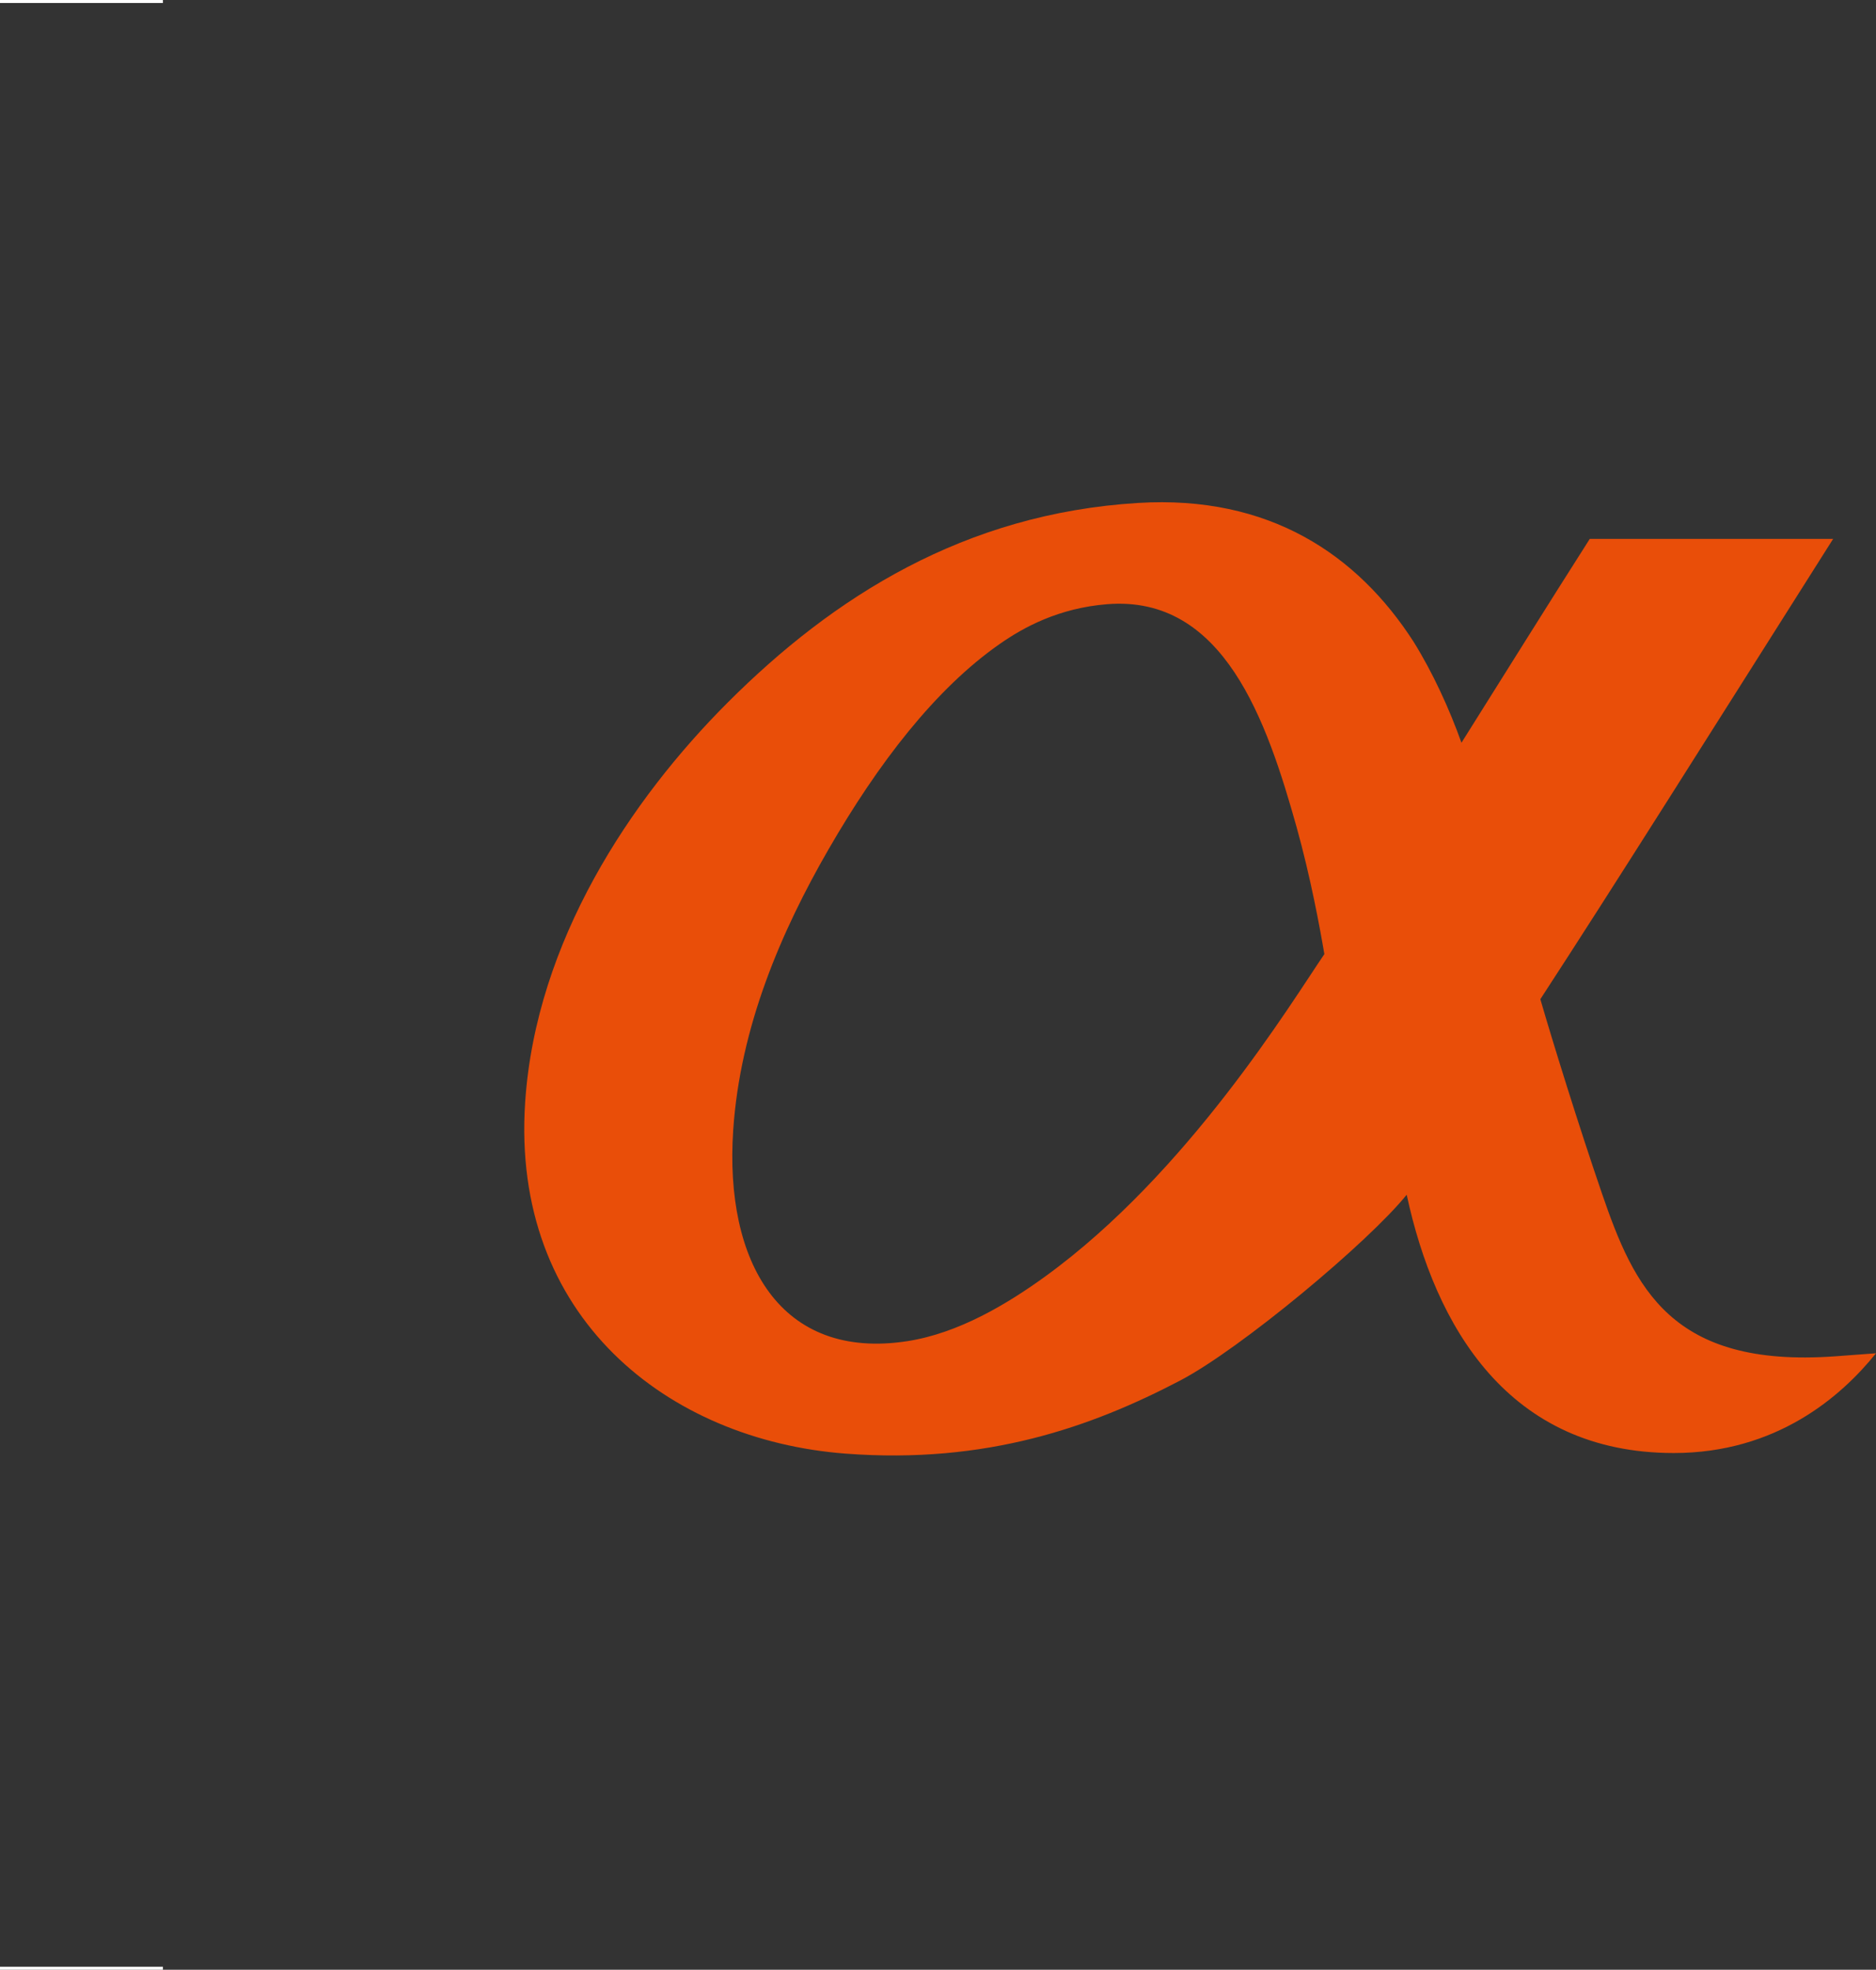 <?xml version="1.0" encoding="UTF-8" standalone="no"?>
<svg
   width="388.624"
   height="407.85"
   viewBox="0 0 310.899 326.28"
   id="svg2"
   version="1.1"
   inkscape:version="0.48.0 r9654"
   sodipodi:docname="fc9dd5bdd840ec93f572e0ff1ad99811.svg"
   xmlns:inkscape="http://www.inkscape.org/namespaces/inkscape"
   xmlns:sodipodi="http://sodipodi.sourceforge.net/DTD/sodipodi-0.dtd"
   xmlns="http://www.w3.org/2000/svg"
   xmlns:svg="http://www.w3.org/2000/svg"
   xmlns:rdf="http://www.w3.org/1999/02/22-rdf-syntax-ns#"
   xmlns:cc="http://creativecommons.org/ns#"
   xmlns:dc="http://purl.org/dc/elements/1.1/">
  <rect x="0" y="0" width="310.899" height="326.28" fill="#333333" stroke="none"/>
  <defs
     id="defs18" />
  <sodipodi:namedview
     pagecolor="#ffffff"
     bordercolor="#666666"
     borderopacity="1"
     objecttolerance="10"
     gridtolerance="10"
     guidetolerance="10"
     inkscape:pageopacity="0"
     inkscape:pageshadow="2"
     inkscape:window-width="1858"
     inkscape:window-height="1058"
     id="namedview16"
     showgrid="false"
     fit-margin-left="5"
     fit-margin-top="5"
     fit-margin-bottom="5"
     fit-margin-right="5"
     inkscape:zoom="0.71192661"
     inkscape:cx="115.8022"
     inkscape:cy="102.70741"
     inkscape:window-x="54"
     inkscape:window-y="-8"
     inkscape:window-maximized="1"
     inkscape:current-layer="svg2"
     inkscape:pagecheckerboard="0" />
  <g
     transform="translate(84.645,81.978)"
     style="fill:#e94e09;fill-rule:nonzero;stroke:none"
     id="g4">
    <path
       d="m 219.435,142.691 c -27.178,1.942 -33.245,-11.405 -38.583,-26.935 -3.864,-11.24 -8.25,-25.398 -10.224,-32.22 12.491,-19.179 26.968,-42.207 48.524,-76.25 0,0 -40.333,0 -40.333,0 -7.171,11.244 -14.254,22.629 -21.264,33.766 -2.002,-5.605 -4.759,-11.641 -7.964,-16.771 C 140.309,9.9 125.711,0 103.955,1.332 75.195,3.094 53.47,16.876 35.934,34.411 19.855,50.49 4.171,73.972 2.388,100.571 0,136.177 26.012,156.572 55.501,158.808 c 23.304,1.769 40.755,-4.426 55.443,-12.113 9.971,-5.217 31.185,-22.894 37.534,-30.775 4.712,21.849 16.872,42.787 44.264,42.787 16.977,0 27.73,-9.319 33.512,-16.522 -2.076,0.16 -4.332,0.328 -6.819,0.506 z M 88.581,129.457 c -6.291,4.558 -14.359,9.4 -22.83,10.716 -21.063,3.27 -30.352,-13.083 -28.886,-34.944 1.144,-17.068 7.915,-32.881 15.841,-46.591 8.123,-14.052 17.608,-26.504 28.421,-34.01 3.861,-2.682 9.66,-5.877 17.704,-6.523 19.358,-1.554 26.482,19.389 31.407,36.939 2.3,8.237 3.849,16.615 4.596,21.021 -5.52,8.103 -22.655,36.294 -46.253,53.392 z"
       id="path6"
       inkscape:connector-curvature="0" />
  </g>
  <g
     transform="translate(0,326.03)"
     style="fill:none;stroke:#ffffff;stroke-width:0.5;stroke-linecap:butt;stroke-linejoin:miter;stroke-dasharray:none"
     id="g8">
    <path
       d="M 27,0 C 27,0 0,0 0,0"
       id="path10"
       inkscape:connector-curvature="0" />
  </g>
  <g
     transform="translate(0,0.25)"
     style="fill:none;stroke:#ffffff;stroke-width:0.5;stroke-linecap:butt;stroke-linejoin:miter;stroke-dasharray:none"
     id="g12">
    <path
       d="M 27,0 C 27,0 0,0 0,0"
       id="path14"
       inkscape:connector-curvature="0" />
  </g>
</svg>
